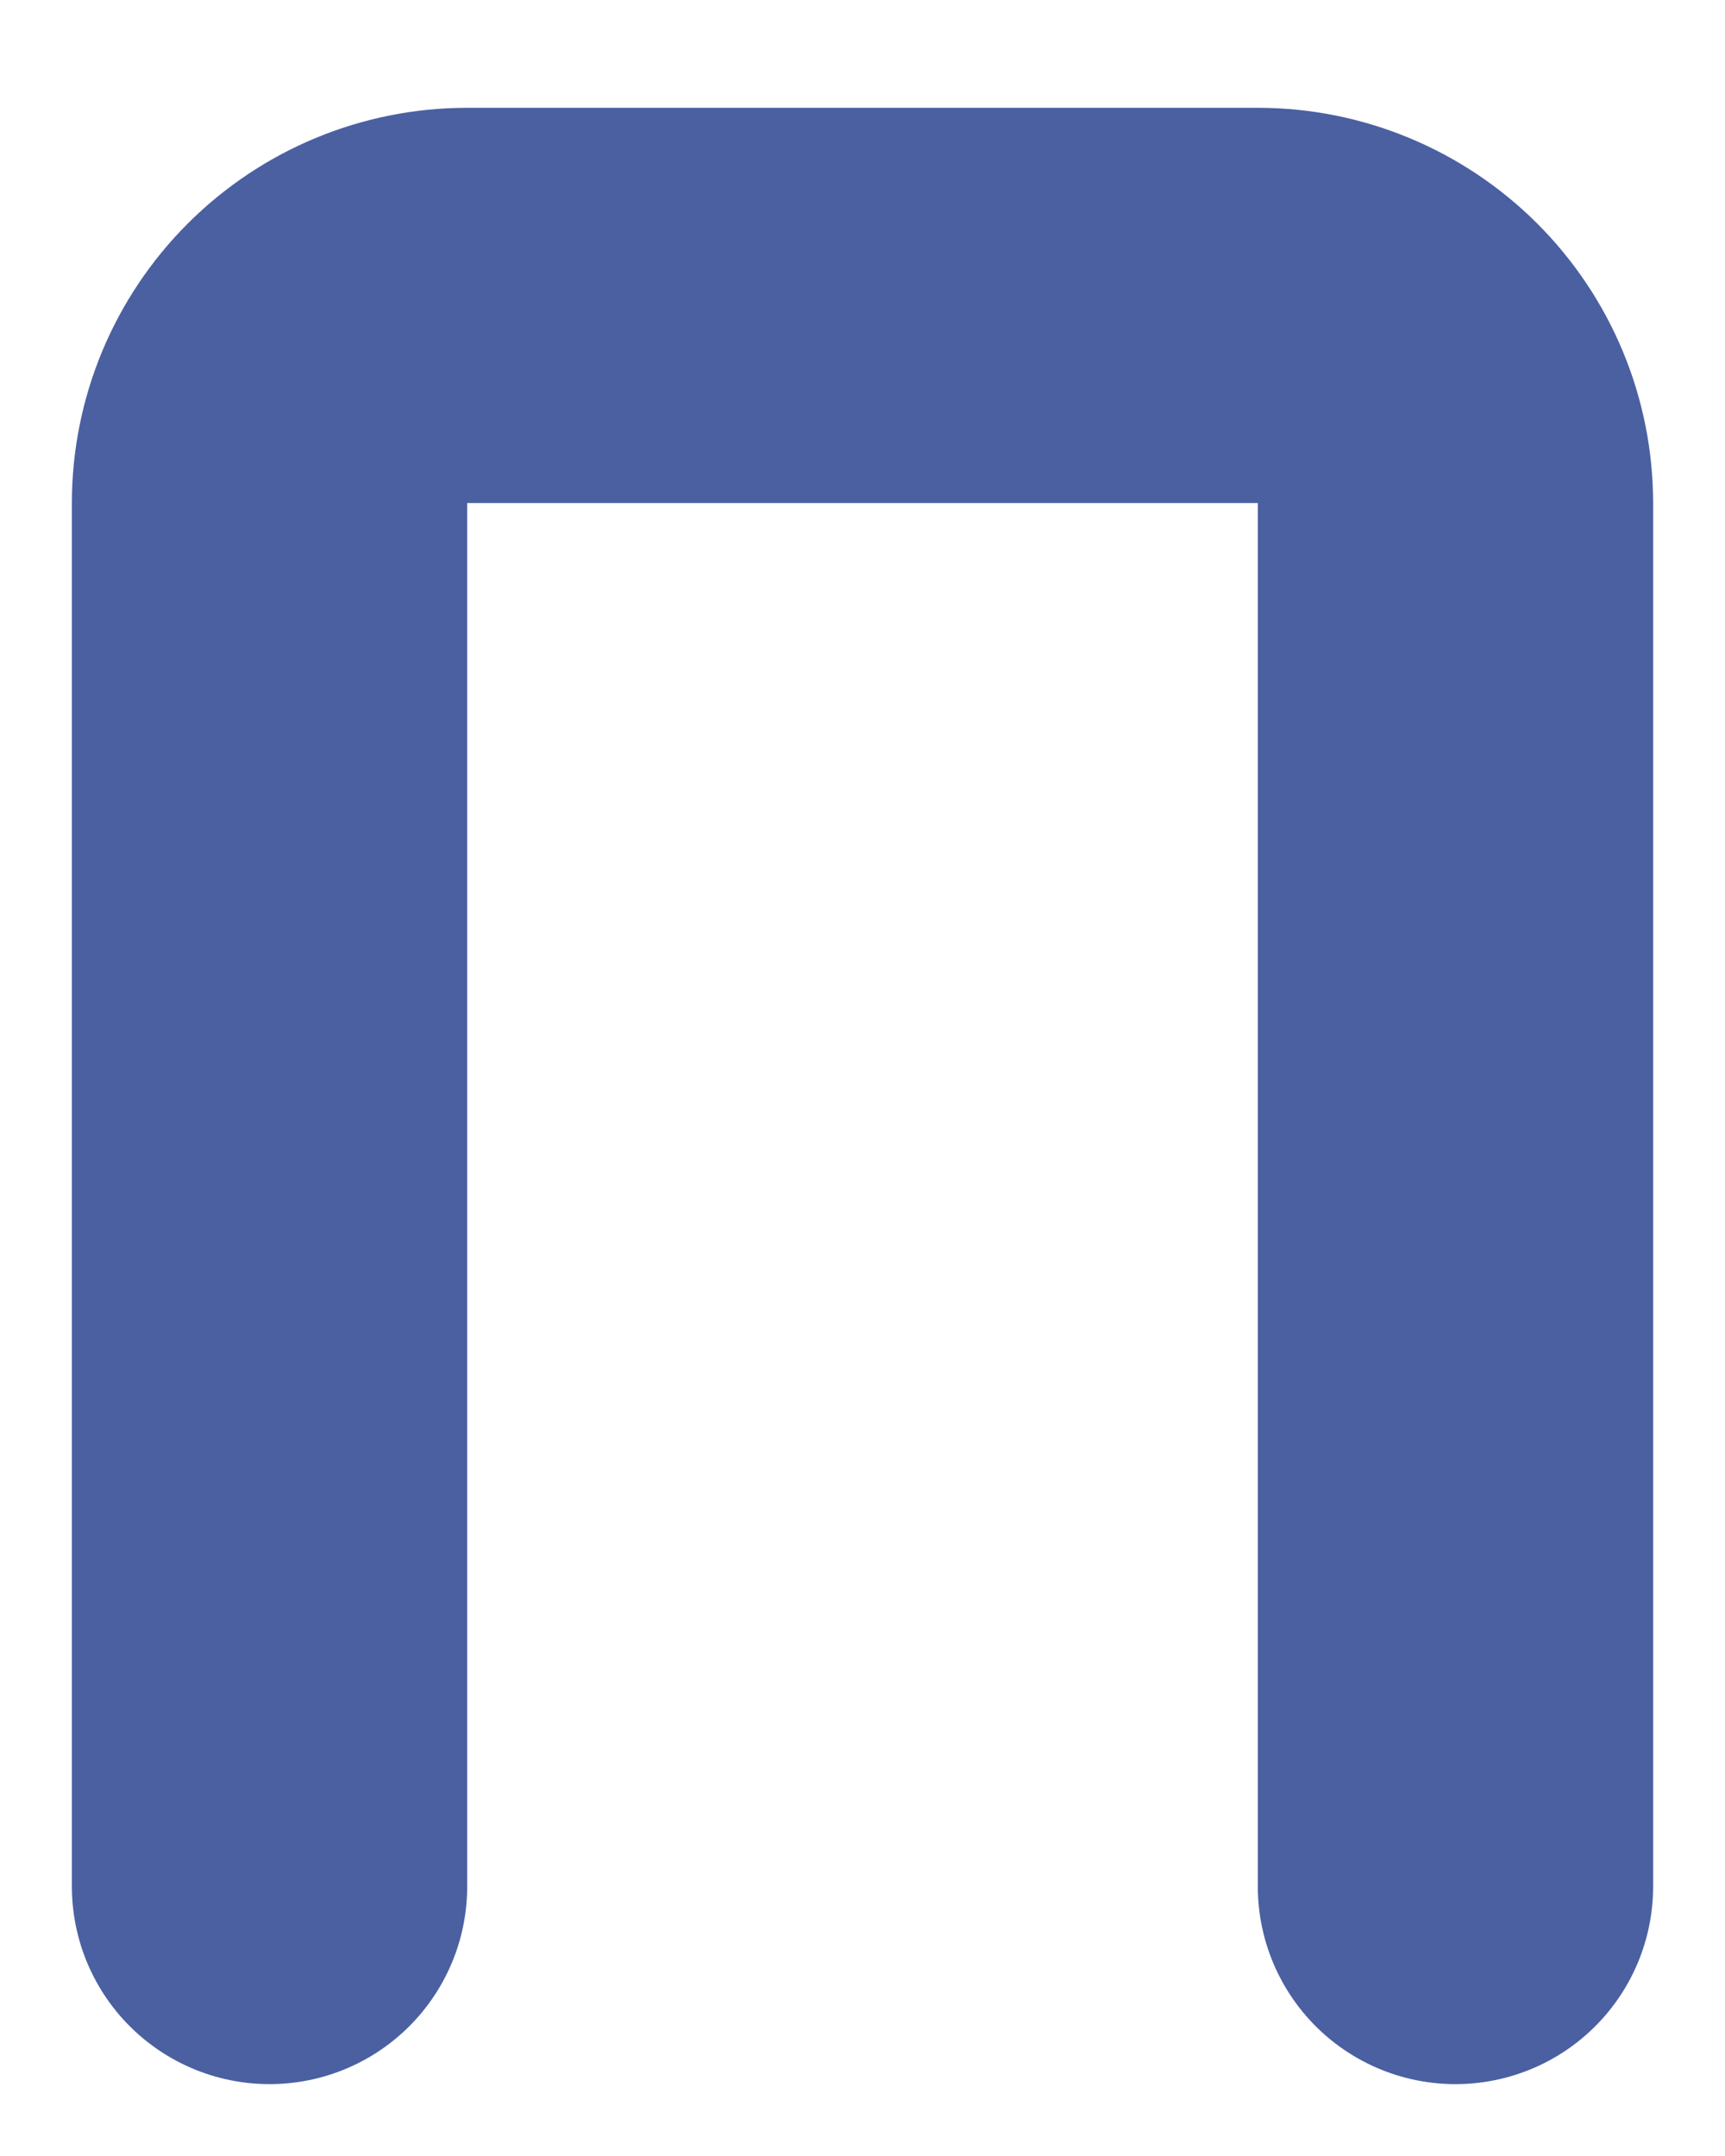 <svg width="12" height="15" viewBox="0 0 12 15" fill="none" xmlns="http://www.w3.org/2000/svg">
<path d="M10.125 13.125V3.5C10.125 3.135 9.98 2.786 9.722 2.528C9.464 2.27 9.115 2.125 8.75 2.125H3.25C2.885 2.125 2.536 2.27 2.278 2.528C2.02 2.786 1.875 3.135 1.875 3.5V13.125" stroke="#4A60A1" stroke-width="2.75" stroke-linecap="round" stroke-linejoin="round"/>
</svg>
